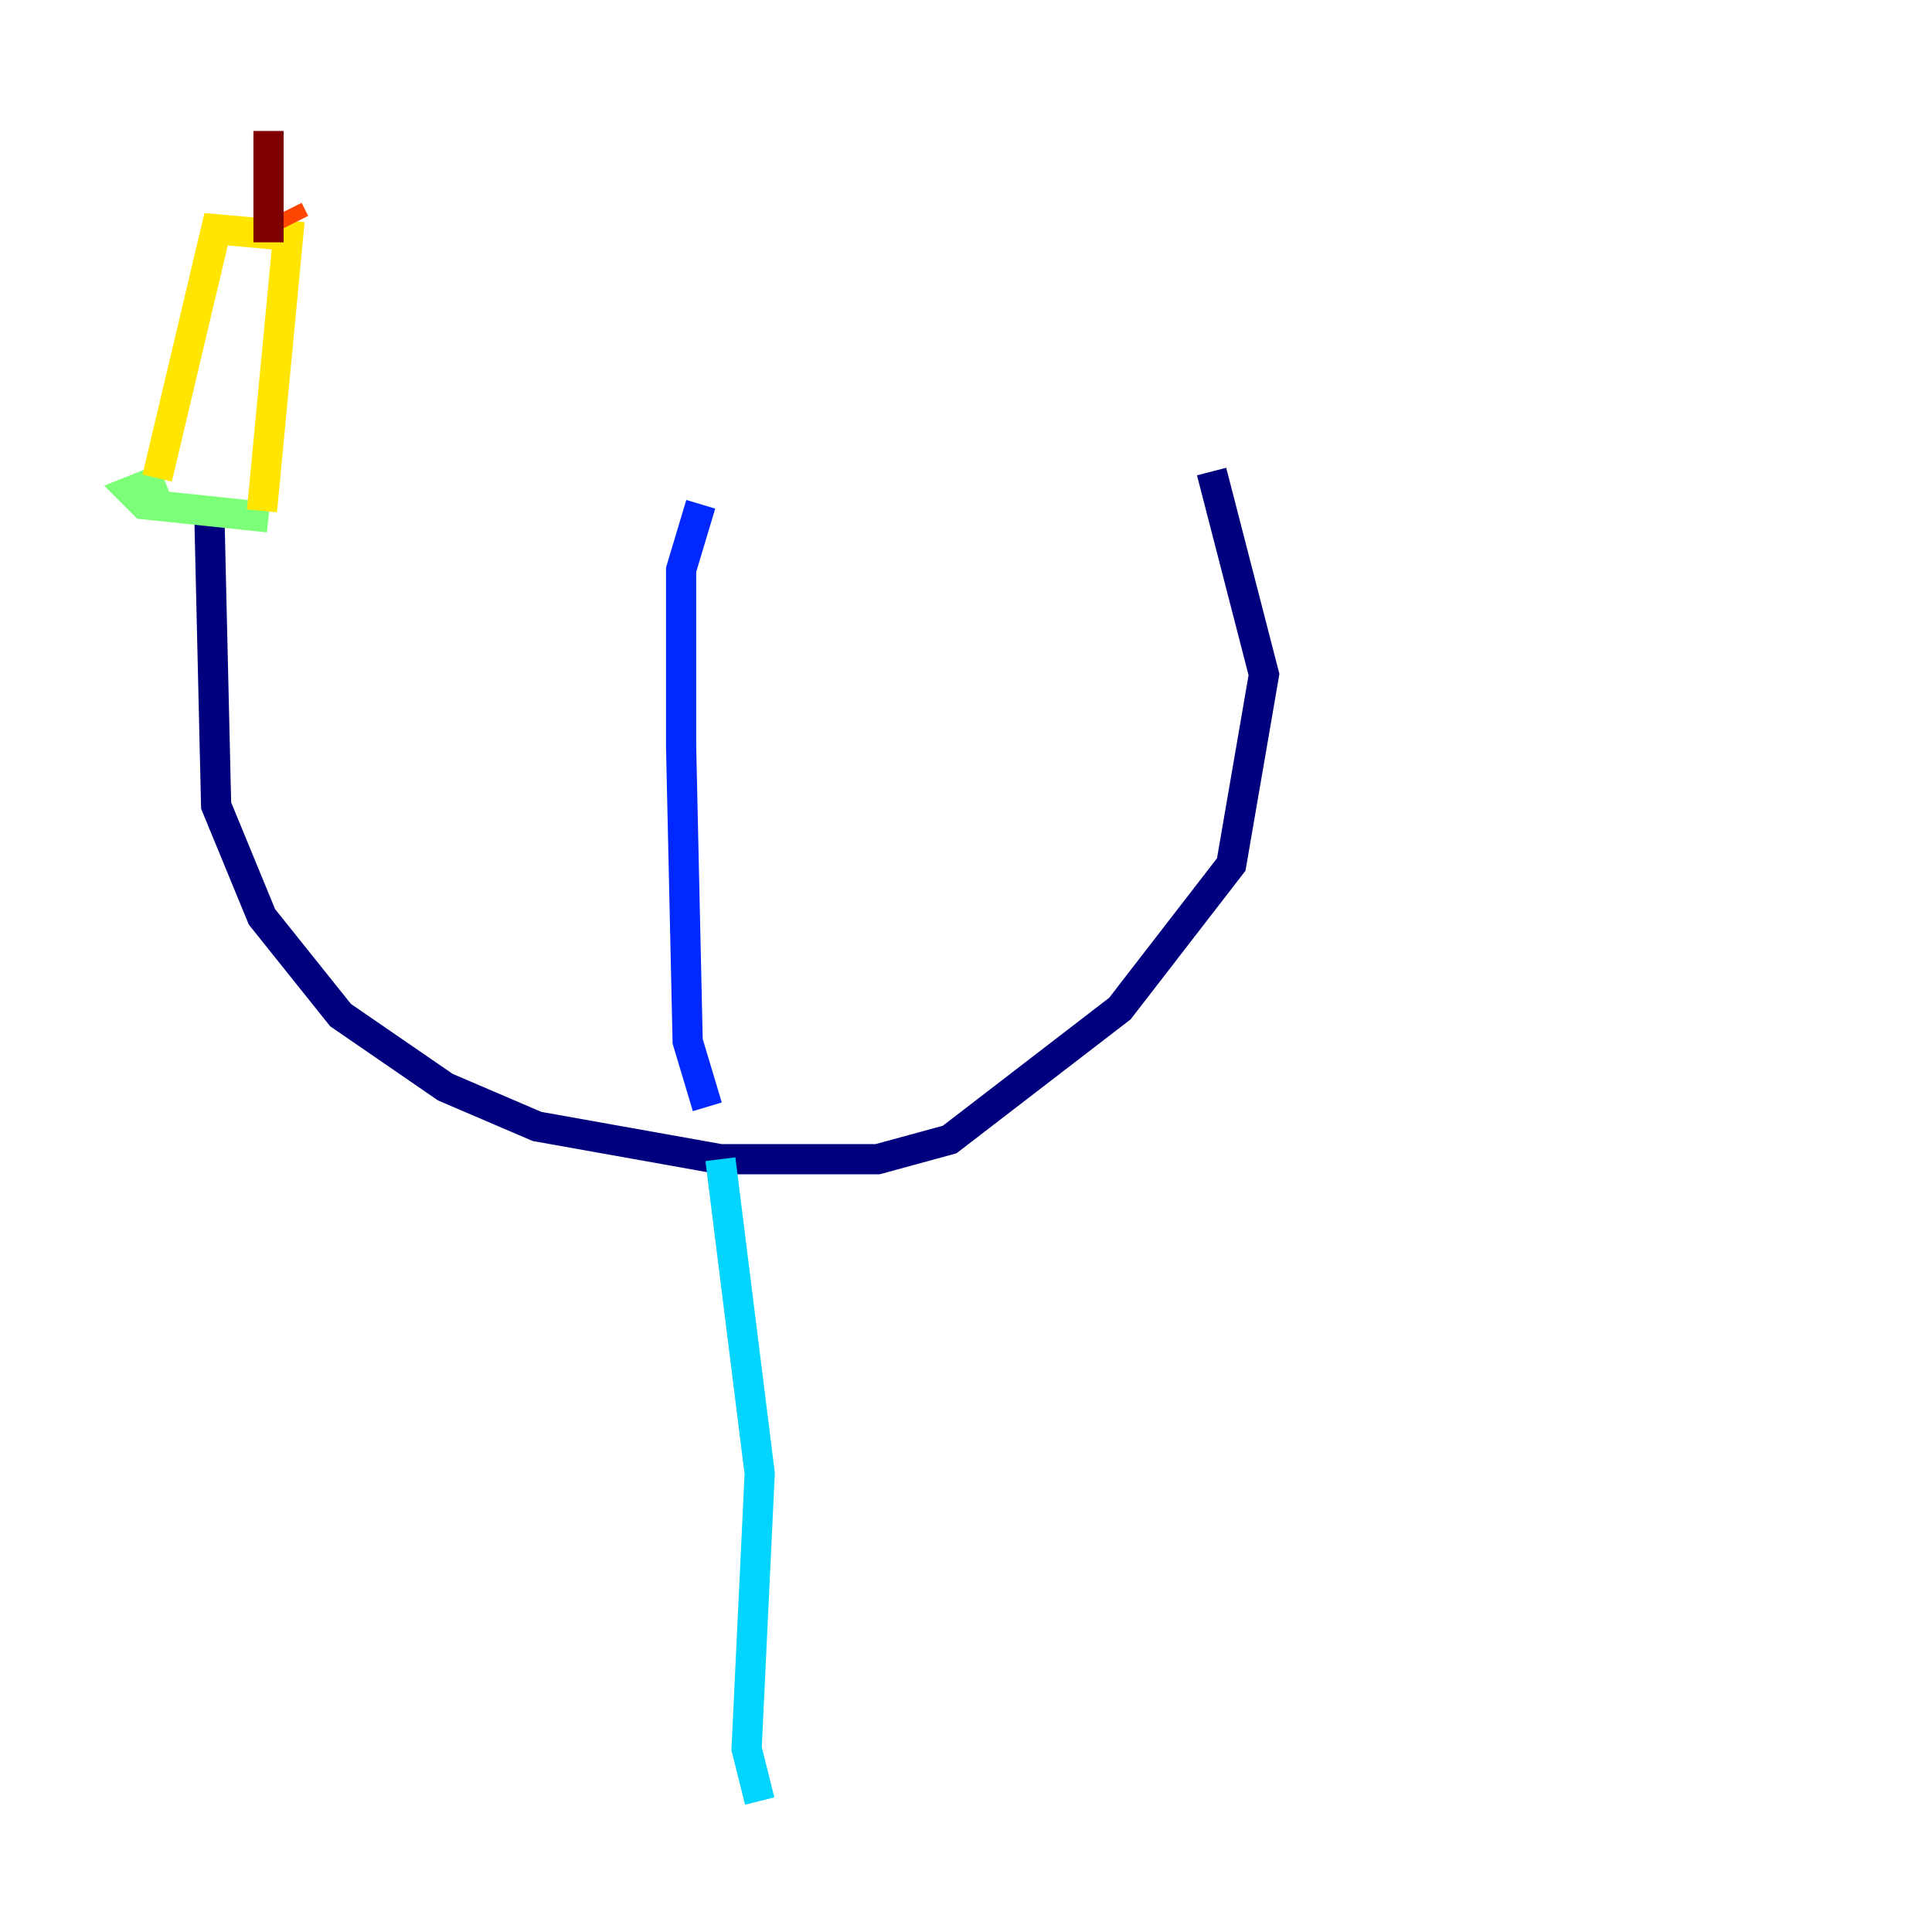 <?xml version="1.0" encoding="utf-8" ?>
<svg baseProfile="tiny" height="128" version="1.2" viewBox="0,0,128,128" width="128" xmlns="http://www.w3.org/2000/svg" xmlns:ev="http://www.w3.org/2001/xml-events" xmlns:xlink="http://www.w3.org/1999/xlink"><defs /><polyline fill="none" points="13.885,34.712 14.319,53.37 17.356,60.746 22.563,67.254 29.505,72.027 35.58,74.63 47.729,76.8 58.142,76.8 62.915,75.498 74.197,66.82 81.573,57.275 83.742,44.691 80.271,31.241" stroke="#00007f" stroke-width="2" /><polyline fill="none" points="46.427,33.41 45.125,37.749 45.125,49.464 45.559,68.99 46.861,73.329" stroke="#0028ff" stroke-width="2" /><polyline fill="none" points="47.729,76.8 50.332,97.627 49.464,115.851 50.332,119.322" stroke="#00d4ff" stroke-width="2" /><polyline fill="none" points="10.848,31.675 8.678,32.542 9.546,33.41 17.79,34.278" stroke="#7cff79" stroke-width="2" /><polyline fill="none" points="10.414,31.675 14.319,15.186 19.091,15.62 17.356,33.844" stroke="#ffe500" stroke-width="2" /><polyline fill="none" points="19.091,13.885 19.525,14.752" stroke="#ff4600" stroke-width="2" /><polyline fill="none" points="17.79,8.678 17.79,16.054" stroke="#7f0000" stroke-width="2" /></svg>